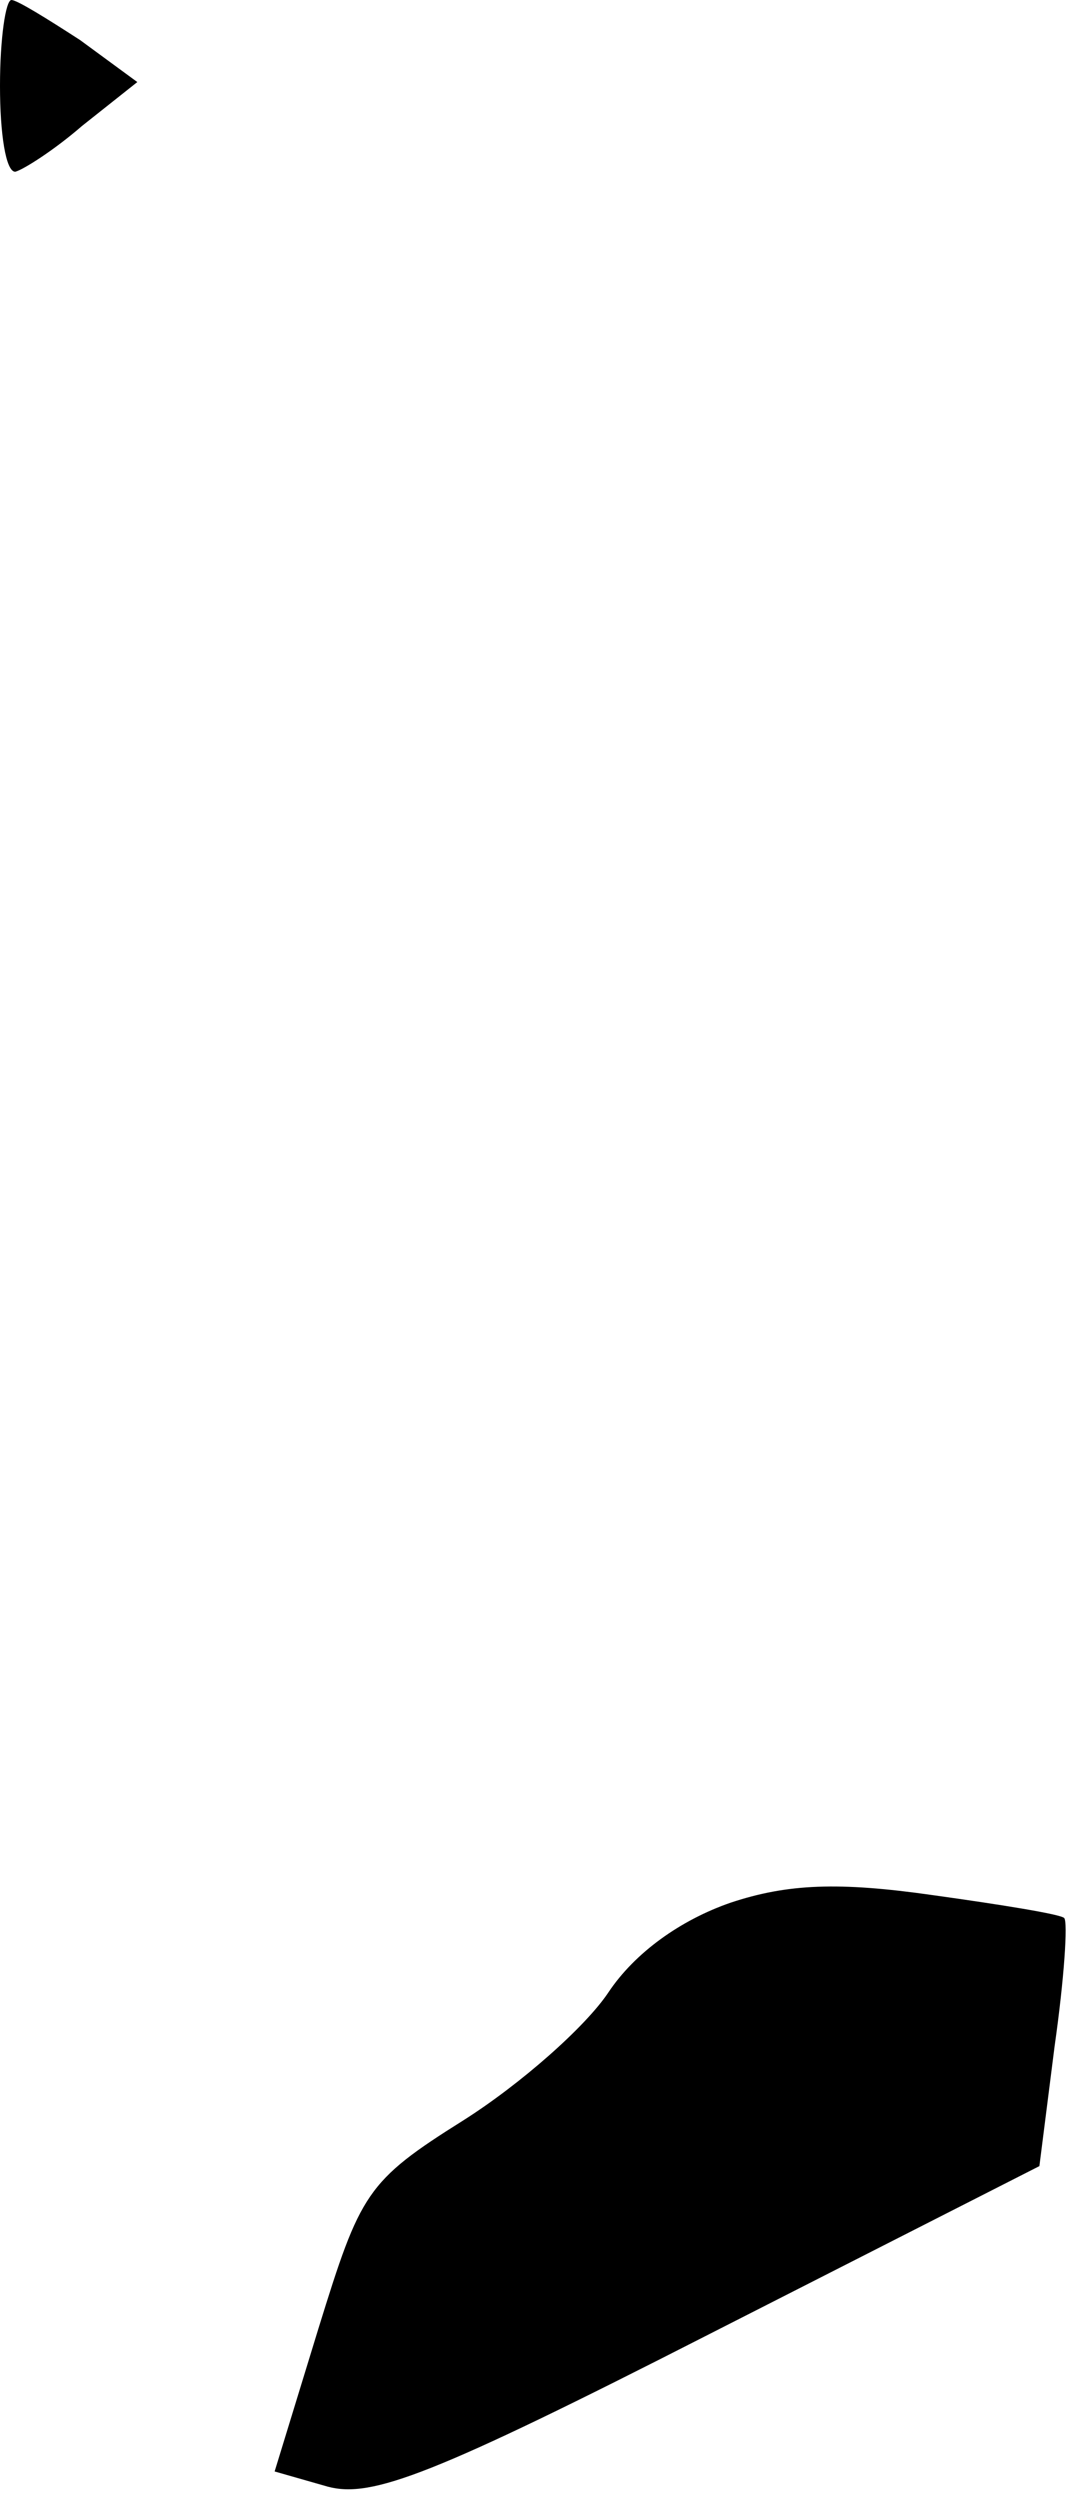 <?xml version="1.0" standalone="no"?>
<!DOCTYPE svg PUBLIC "-//W3C//DTD SVG 20010904//EN"
 "http://www.w3.org/TR/2001/REC-SVG-20010904/DTD/svg10.dtd">
<svg version="1.0" xmlns="http://www.w3.org/2000/svg"
 width="56pt" height="131pt" viewBox="0 0 56 131"
 preserveAspectRatio="xMidYMid meet">
<g transform="translate(0,131) scale(0.1,-0.1)"
fill="#000000" stroke="none">
<path fill="#000000" stroke="none" d="M0 1265 c0 -25 3 -45 8 -45 4 1 20 11
35 24 l29 23 -30 22 c-17 11 -33 21 -36 21 -3 0 -6 -20 -6 -45z"/>
<path fill="#000000" stroke="none" d="M383 313 c-26 -9 -50 -26 -64 -47 -12
-18 -46 -48 -76 -67 -51 -32 -54 -38 -76 -109 l-23 -75 28 -8 c23 -6 55 6 200
80 l173 88 8 63 c5 35 7 65 5 67 -2 2 -33 7 -69 12 -49 7 -76 6 -106 -4z"/>
</g>
</svg>
